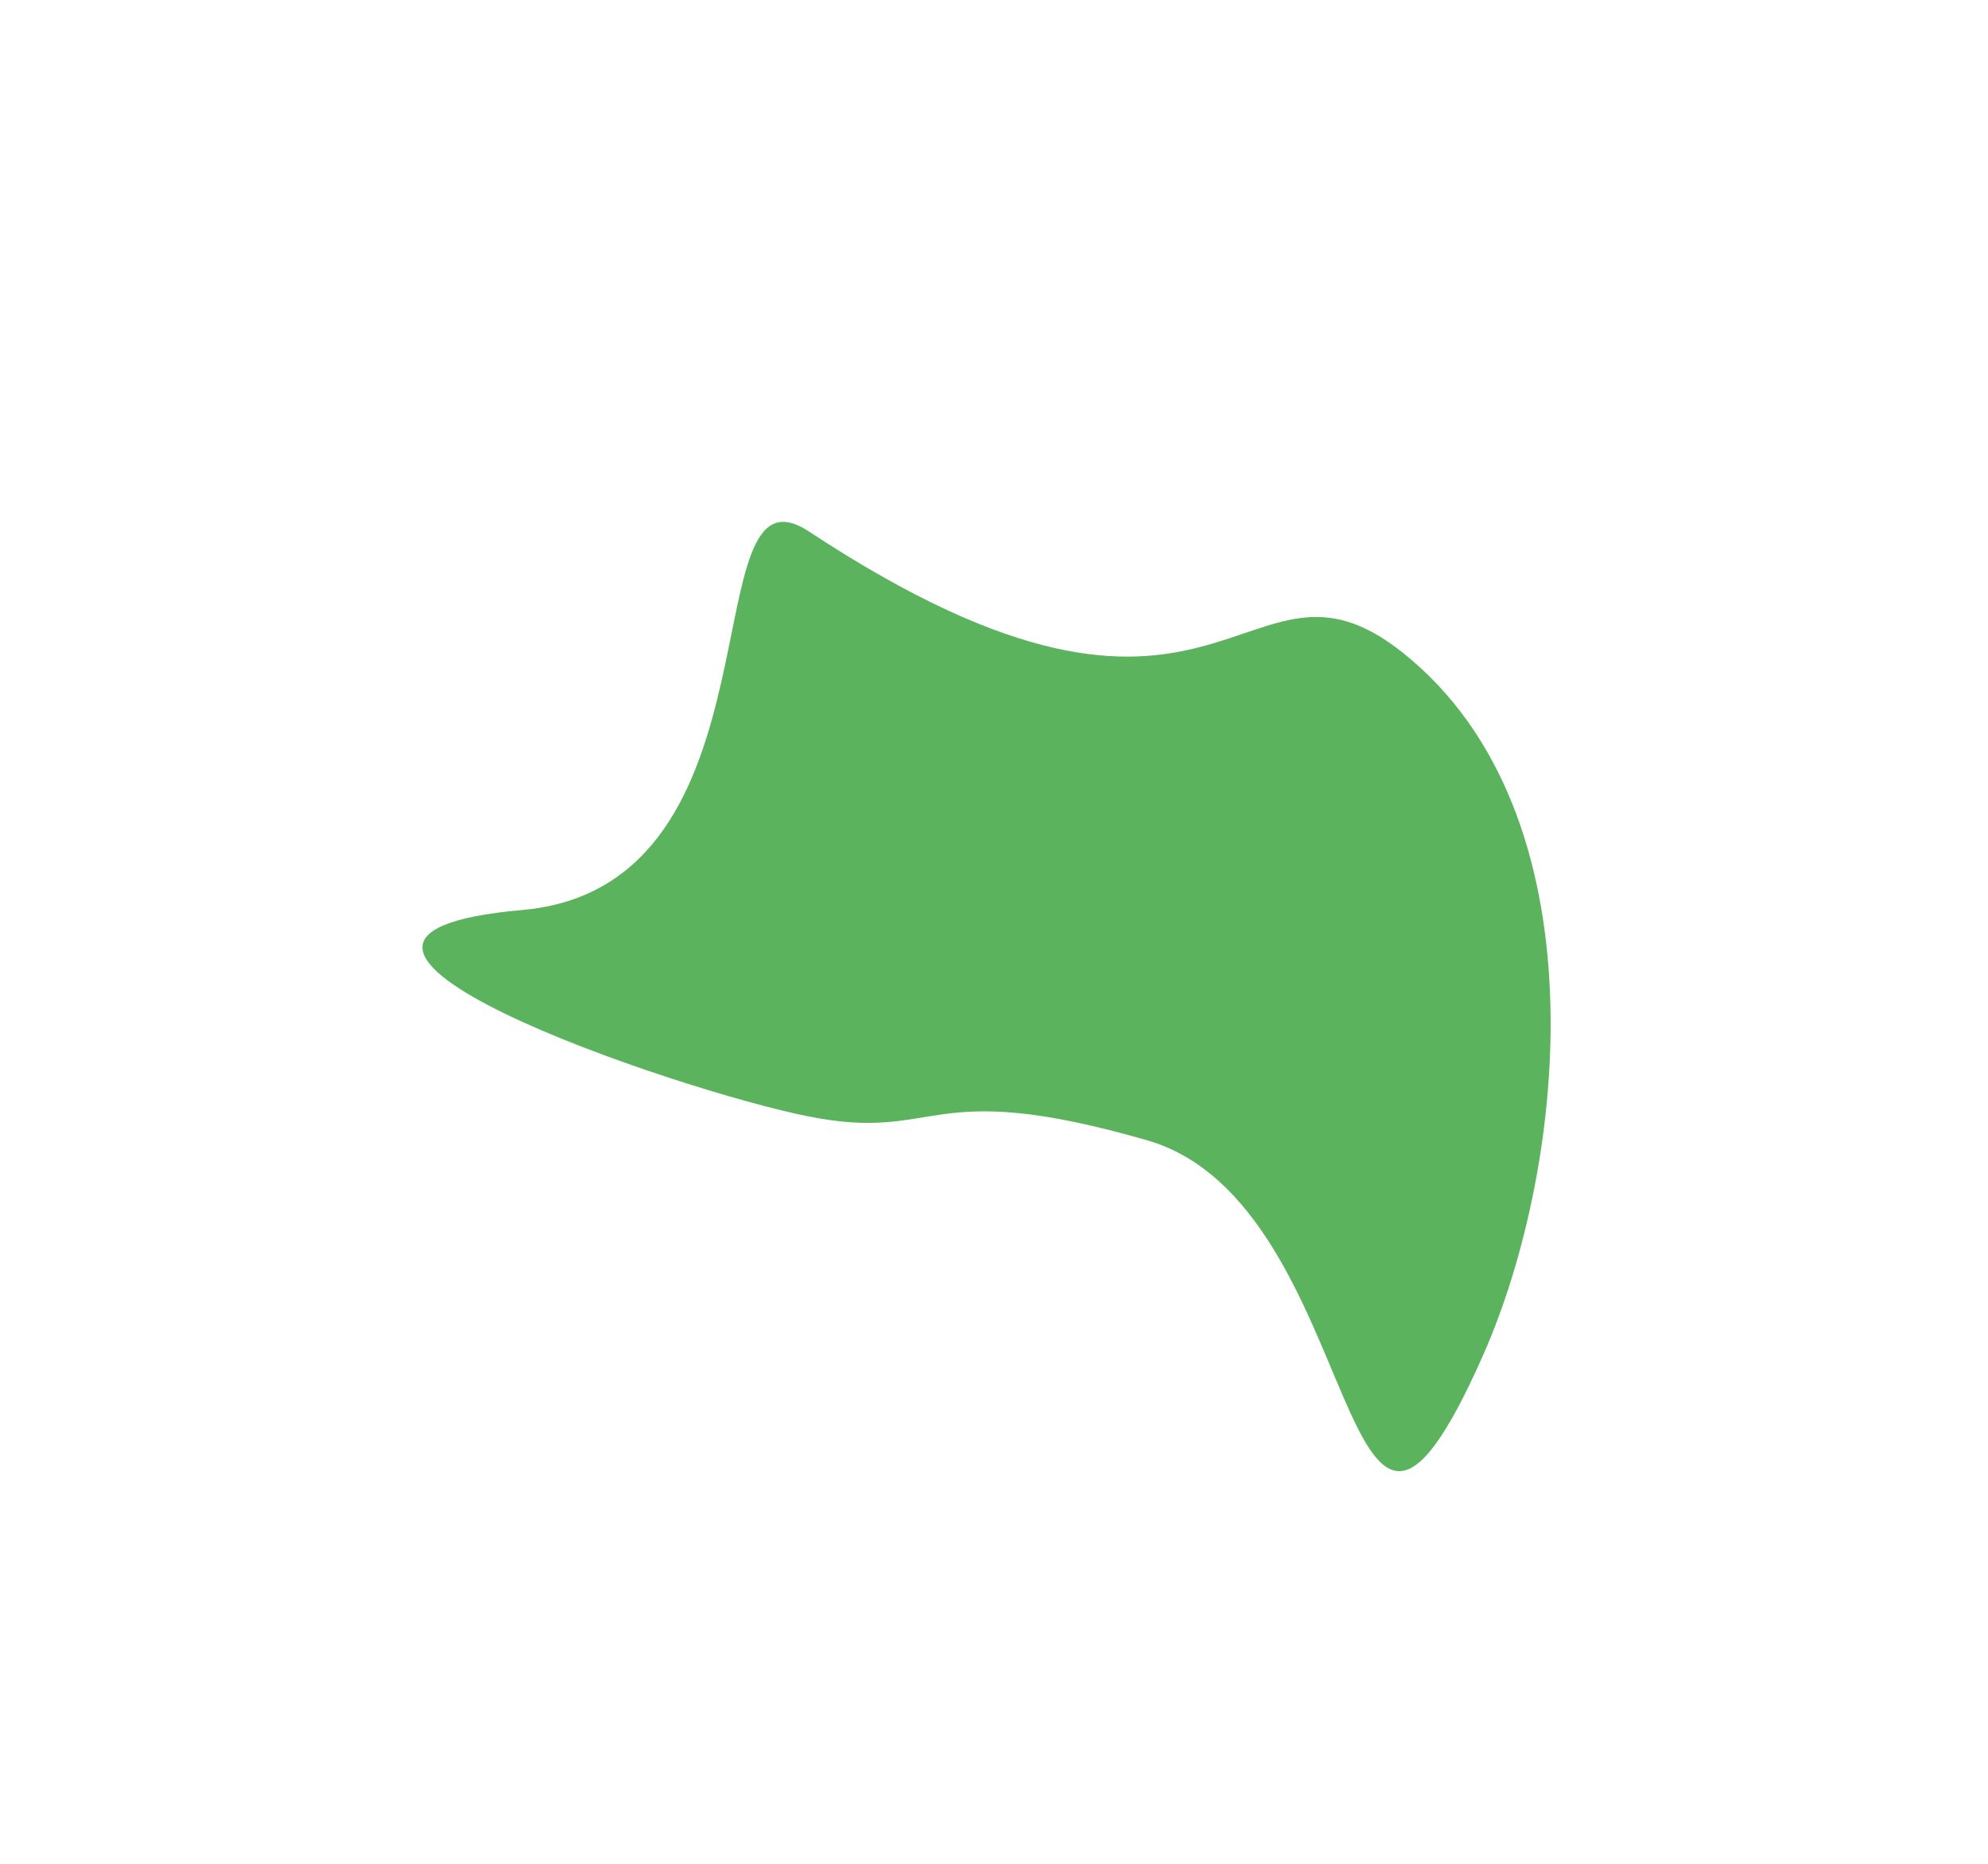 <svg xmlns="http://www.w3.org/2000/svg" width="100%" height="100%" viewBox="0 0 800 750" fill="none">
    <g filter="url(#filter0_df_8_5)">
        <path
            d="M190.121 306.193C298.139 296.642 257.297 122.083 305.511 153.861C472.883 264.17 479.519 150.995 544.403 202.569C625.508 267.035 610.72 408.682 576.845 485.267C517.491 619.453 531.131 424.62 441.547 398.834C351.963 373.047 358.598 399.789 305.511 389.283C252.425 378.777 70.136 316.801 190.121 306.193Z"
            fill="#5BB35E" />
    </g>
    <defs>
        <filter id="filter0_df_8_5" x="0" y="0" filterUnits="userSpaceOnUse"
            color-interpolation-filters="sRGB">
            <feFlood flood-opacity="0" result="BackgroundImageFix" />
            <feColorMatrix in="SourceAlpha" type="matrix" values="0 0 0 0 0 0 0 0 0 0 0 0 0 0 0 0 0 0 127 0"
                result="hardAlpha" />
            <feOffset dx="20" dy="60" />
            <feGaussianBlur stdDeviation="10" />
            <feComposite in2="hardAlpha" operator="out" />
            <feColorMatrix type="matrix" values="0 0 0 0 0.759 0 0 0 0 0.772 0 0 0 0 0.138 0 0 0 1 0" />
            <feBlend mode="normal" in2="BackgroundImageFix" result="effect1_dropShadow_8_5" />
            <feBlend mode="normal" in="SourceGraphic" in2="effect1_dropShadow_8_5" result="shape" />
            <feGaussianBlur stdDeviation="75" result="effect2_foregroundBlur_8_5" />
        </filter>
    </defs>
</svg>
